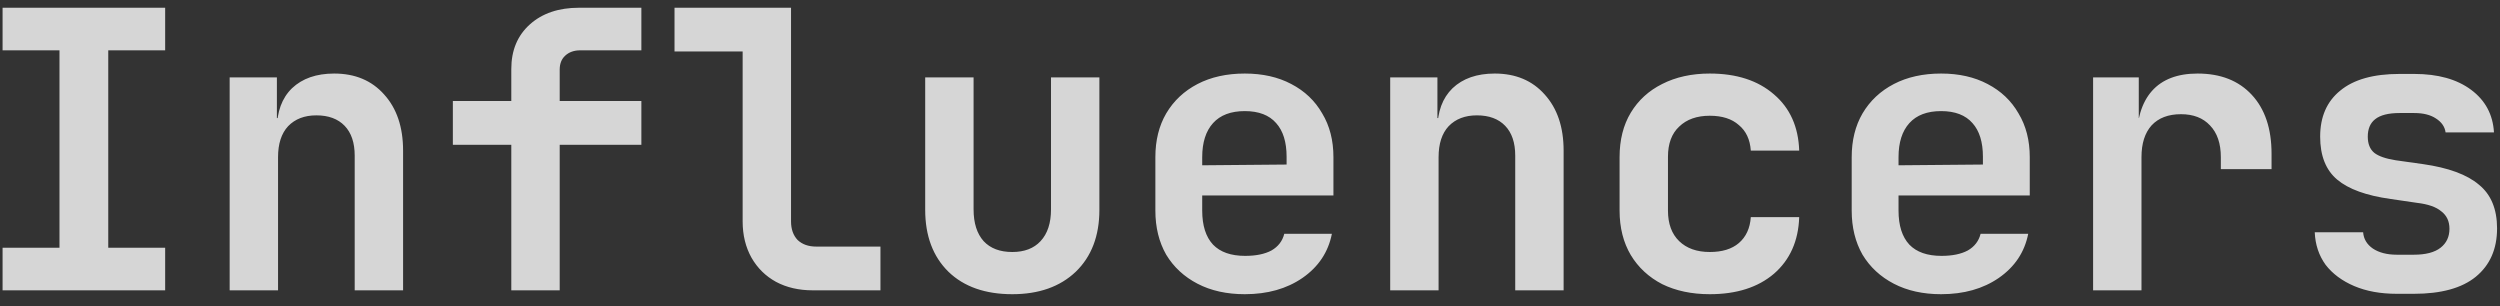 <svg width="155" height="19" viewBox="0 0 155 19" fill="none" xmlns="http://www.w3.org/2000/svg">
<rect x="0" y="0" width="155" height="19" fill="#333333" stroke="none"/>
<path d="M0.16 18V15.36H3.688V3.12H0.16V0.48H10.24V3.12H6.712V15.36H10.24V18H0.16ZM14.239 18V4.8H17.167V7.32H17.983L17.167 8.016C17.167 6.928 17.479 6.08 18.103 5.472C18.743 4.864 19.615 4.56 20.719 4.56C22.015 4.56 23.047 4.992 23.815 5.856C24.599 6.72 24.991 7.88 24.991 9.336V18H21.991V9.648C21.991 8.848 21.783 8.232 21.367 7.8C20.951 7.368 20.367 7.152 19.615 7.152C18.879 7.152 18.295 7.376 17.863 7.824C17.447 8.272 17.239 8.912 17.239 9.744V18H14.239ZM31.701 18V8.976H28.077V6.264H31.701V4.272C31.701 3.12 32.085 2.2 32.853 1.512C33.621 0.824 34.637 0.48 35.901 0.48H39.765V3.12H35.973C35.589 3.12 35.277 3.232 35.037 3.456C34.813 3.664 34.701 3.952 34.701 4.32V6.264H39.765V8.976H34.701V18H31.701ZM50.388 18C49.524 18 48.764 17.824 48.108 17.472C47.468 17.12 46.964 16.624 46.596 15.984C46.228 15.328 46.044 14.576 46.044 13.728V3.192H41.82V0.48H49.044V13.728C49.044 14.208 49.18 14.592 49.452 14.88C49.74 15.152 50.124 15.288 50.604 15.288H54.588V18H50.388ZM62.763 18.24C61.083 18.24 59.763 17.776 58.803 16.848C57.843 15.904 57.362 14.624 57.362 13.008V4.8H60.362V12.984C60.362 13.832 60.571 14.488 60.986 14.952C61.403 15.4 61.995 15.624 62.763 15.624C63.514 15.624 64.099 15.4 64.514 14.952C64.947 14.488 65.162 13.832 65.162 12.984V4.8H68.162V13.008C68.162 14.624 67.674 15.904 66.698 16.848C65.722 17.776 64.41 18.24 62.763 18.24ZM77.177 18.24C76.057 18.24 75.081 18.024 74.249 17.592C73.417 17.16 72.769 16.56 72.305 15.792C71.857 15.008 71.633 14.096 71.633 13.056V9.744C71.633 8.704 71.857 7.8 72.305 7.032C72.769 6.248 73.417 5.64 74.249 5.208C75.081 4.776 76.057 4.56 77.177 4.56C78.281 4.56 79.241 4.776 80.057 5.208C80.889 5.64 81.529 6.248 81.977 7.032C82.441 7.8 82.673 8.704 82.673 9.744V12.12H74.537V13.056C74.537 13.984 74.761 14.688 75.209 15.168C75.657 15.632 76.321 15.864 77.201 15.864C77.873 15.864 78.417 15.752 78.833 15.528C79.249 15.288 79.513 14.944 79.625 14.496H82.577C82.353 15.632 81.745 16.544 80.753 17.232C79.777 17.904 78.585 18.24 77.177 18.24ZM79.769 10.44V9.72C79.769 8.808 79.553 8.112 79.121 7.632C78.689 7.136 78.041 6.888 77.177 6.888C76.313 6.888 75.657 7.136 75.209 7.632C74.761 8.128 74.537 8.832 74.537 9.744V10.248L79.985 10.2L79.769 10.44ZM86.192 18V4.8H89.12V7.32H89.936L89.12 8.016C89.12 6.928 89.432 6.08 90.056 5.472C90.696 4.864 91.568 4.56 92.672 4.56C93.968 4.56 95 4.992 95.768 5.856C96.552 6.72 96.944 7.88 96.944 9.336V18H93.944V9.648C93.944 8.848 93.736 8.232 93.32 7.8C92.904 7.368 92.32 7.152 91.568 7.152C90.832 7.152 90.248 7.376 89.816 7.824C89.4 8.272 89.192 8.912 89.192 9.744V18H86.192ZM106.006 18.24C104.886 18.24 103.902 18.032 103.054 17.616C102.222 17.184 101.574 16.584 101.11 15.816C100.646 15.032 100.414 14.112 100.414 13.056V9.744C100.414 8.672 100.646 7.752 101.11 6.984C101.574 6.216 102.222 5.624 103.054 5.208C103.902 4.776 104.886 4.56 106.006 4.56C107.67 4.56 108.998 4.992 109.99 5.856C110.982 6.704 111.502 7.864 111.55 9.336H108.55C108.502 8.648 108.254 8.12 107.806 7.752C107.374 7.368 106.774 7.176 106.006 7.176C105.206 7.176 104.574 7.4 104.11 7.848C103.646 8.28 103.414 8.904 103.414 9.72V13.056C103.414 13.872 103.646 14.504 104.11 14.952C104.574 15.4 105.206 15.624 106.006 15.624C106.774 15.624 107.374 15.44 107.806 15.072C108.254 14.688 108.502 14.152 108.55 13.464H111.55C111.502 14.936 110.982 16.104 109.99 16.968C108.998 17.816 107.67 18.24 106.006 18.24ZM120.349 18.24C119.229 18.24 118.253 18.024 117.421 17.592C116.589 17.16 115.941 16.56 115.477 15.792C115.029 15.008 114.805 14.096 114.805 13.056V9.744C114.805 8.704 115.029 7.8 115.477 7.032C115.941 6.248 116.589 5.64 117.421 5.208C118.253 4.776 119.229 4.56 120.349 4.56C121.453 4.56 122.413 4.776 123.229 5.208C124.061 5.64 124.701 6.248 125.149 7.032C125.613 7.8 125.845 8.704 125.845 9.744V12.12H117.709V13.056C117.709 13.984 117.933 14.688 118.381 15.168C118.829 15.632 119.493 15.864 120.373 15.864C121.045 15.864 121.589 15.752 122.005 15.528C122.421 15.288 122.685 14.944 122.797 14.496H125.749C125.525 15.632 124.917 16.544 123.925 17.232C122.949 17.904 121.757 18.24 120.349 18.24ZM122.941 10.44V9.72C122.941 8.808 122.725 8.112 122.293 7.632C121.861 7.136 121.213 6.888 120.349 6.888C119.485 6.888 118.829 7.136 118.381 7.632C117.933 8.128 117.709 8.832 117.709 9.744V10.248L123.157 10.2L122.941 10.44ZM129.772 18V4.8H132.604V7.32H133.348L132.46 8.856C132.46 7.432 132.78 6.36 133.42 5.64C134.06 4.92 135.004 4.56 136.252 4.56C137.676 4.56 138.796 5 139.612 5.88C140.428 6.76 140.836 7.976 140.836 9.528V10.488H137.692V9.744C137.692 8.896 137.468 8.24 137.02 7.776C136.588 7.312 135.988 7.08 135.22 7.08C134.436 7.08 133.828 7.312 133.396 7.776C132.98 8.24 132.772 8.896 132.772 9.744V18H129.772ZM148.602 18.216C147.594 18.216 146.714 18.056 145.962 17.736C145.21 17.416 144.618 16.976 144.186 16.416C143.77 15.84 143.546 15.168 143.514 14.4H146.514C146.546 14.816 146.746 15.152 147.114 15.408C147.498 15.664 147.994 15.792 148.602 15.792H149.658C150.394 15.792 150.946 15.648 151.314 15.36C151.682 15.072 151.866 14.68 151.866 14.184C151.866 13.72 151.698 13.36 151.362 13.104C151.042 12.832 150.538 12.656 149.85 12.576L148.218 12.336C146.714 12.128 145.61 11.728 144.906 11.136C144.202 10.544 143.85 9.656 143.85 8.472C143.85 7.24 144.266 6.288 145.098 5.616C145.93 4.928 147.154 4.584 148.77 4.584H149.682C151.154 4.584 152.33 4.912 153.21 5.568C154.09 6.224 154.562 7.104 154.626 8.208H151.626C151.578 7.856 151.378 7.568 151.026 7.344C150.69 7.12 150.242 7.008 149.682 7.008H148.77C148.082 7.008 147.578 7.136 147.258 7.392C146.954 7.632 146.802 7.992 146.802 8.472C146.802 8.92 146.938 9.256 147.21 9.48C147.482 9.688 147.922 9.84 148.53 9.936L150.234 10.176C151.802 10.4 152.954 10.824 153.69 11.448C154.442 12.056 154.818 12.96 154.818 14.16C154.818 15.44 154.378 16.44 153.498 17.16C152.634 17.864 151.354 18.216 149.658 18.216H148.602Z" fill="white" fill-opacity="0.8"/>
</svg>
